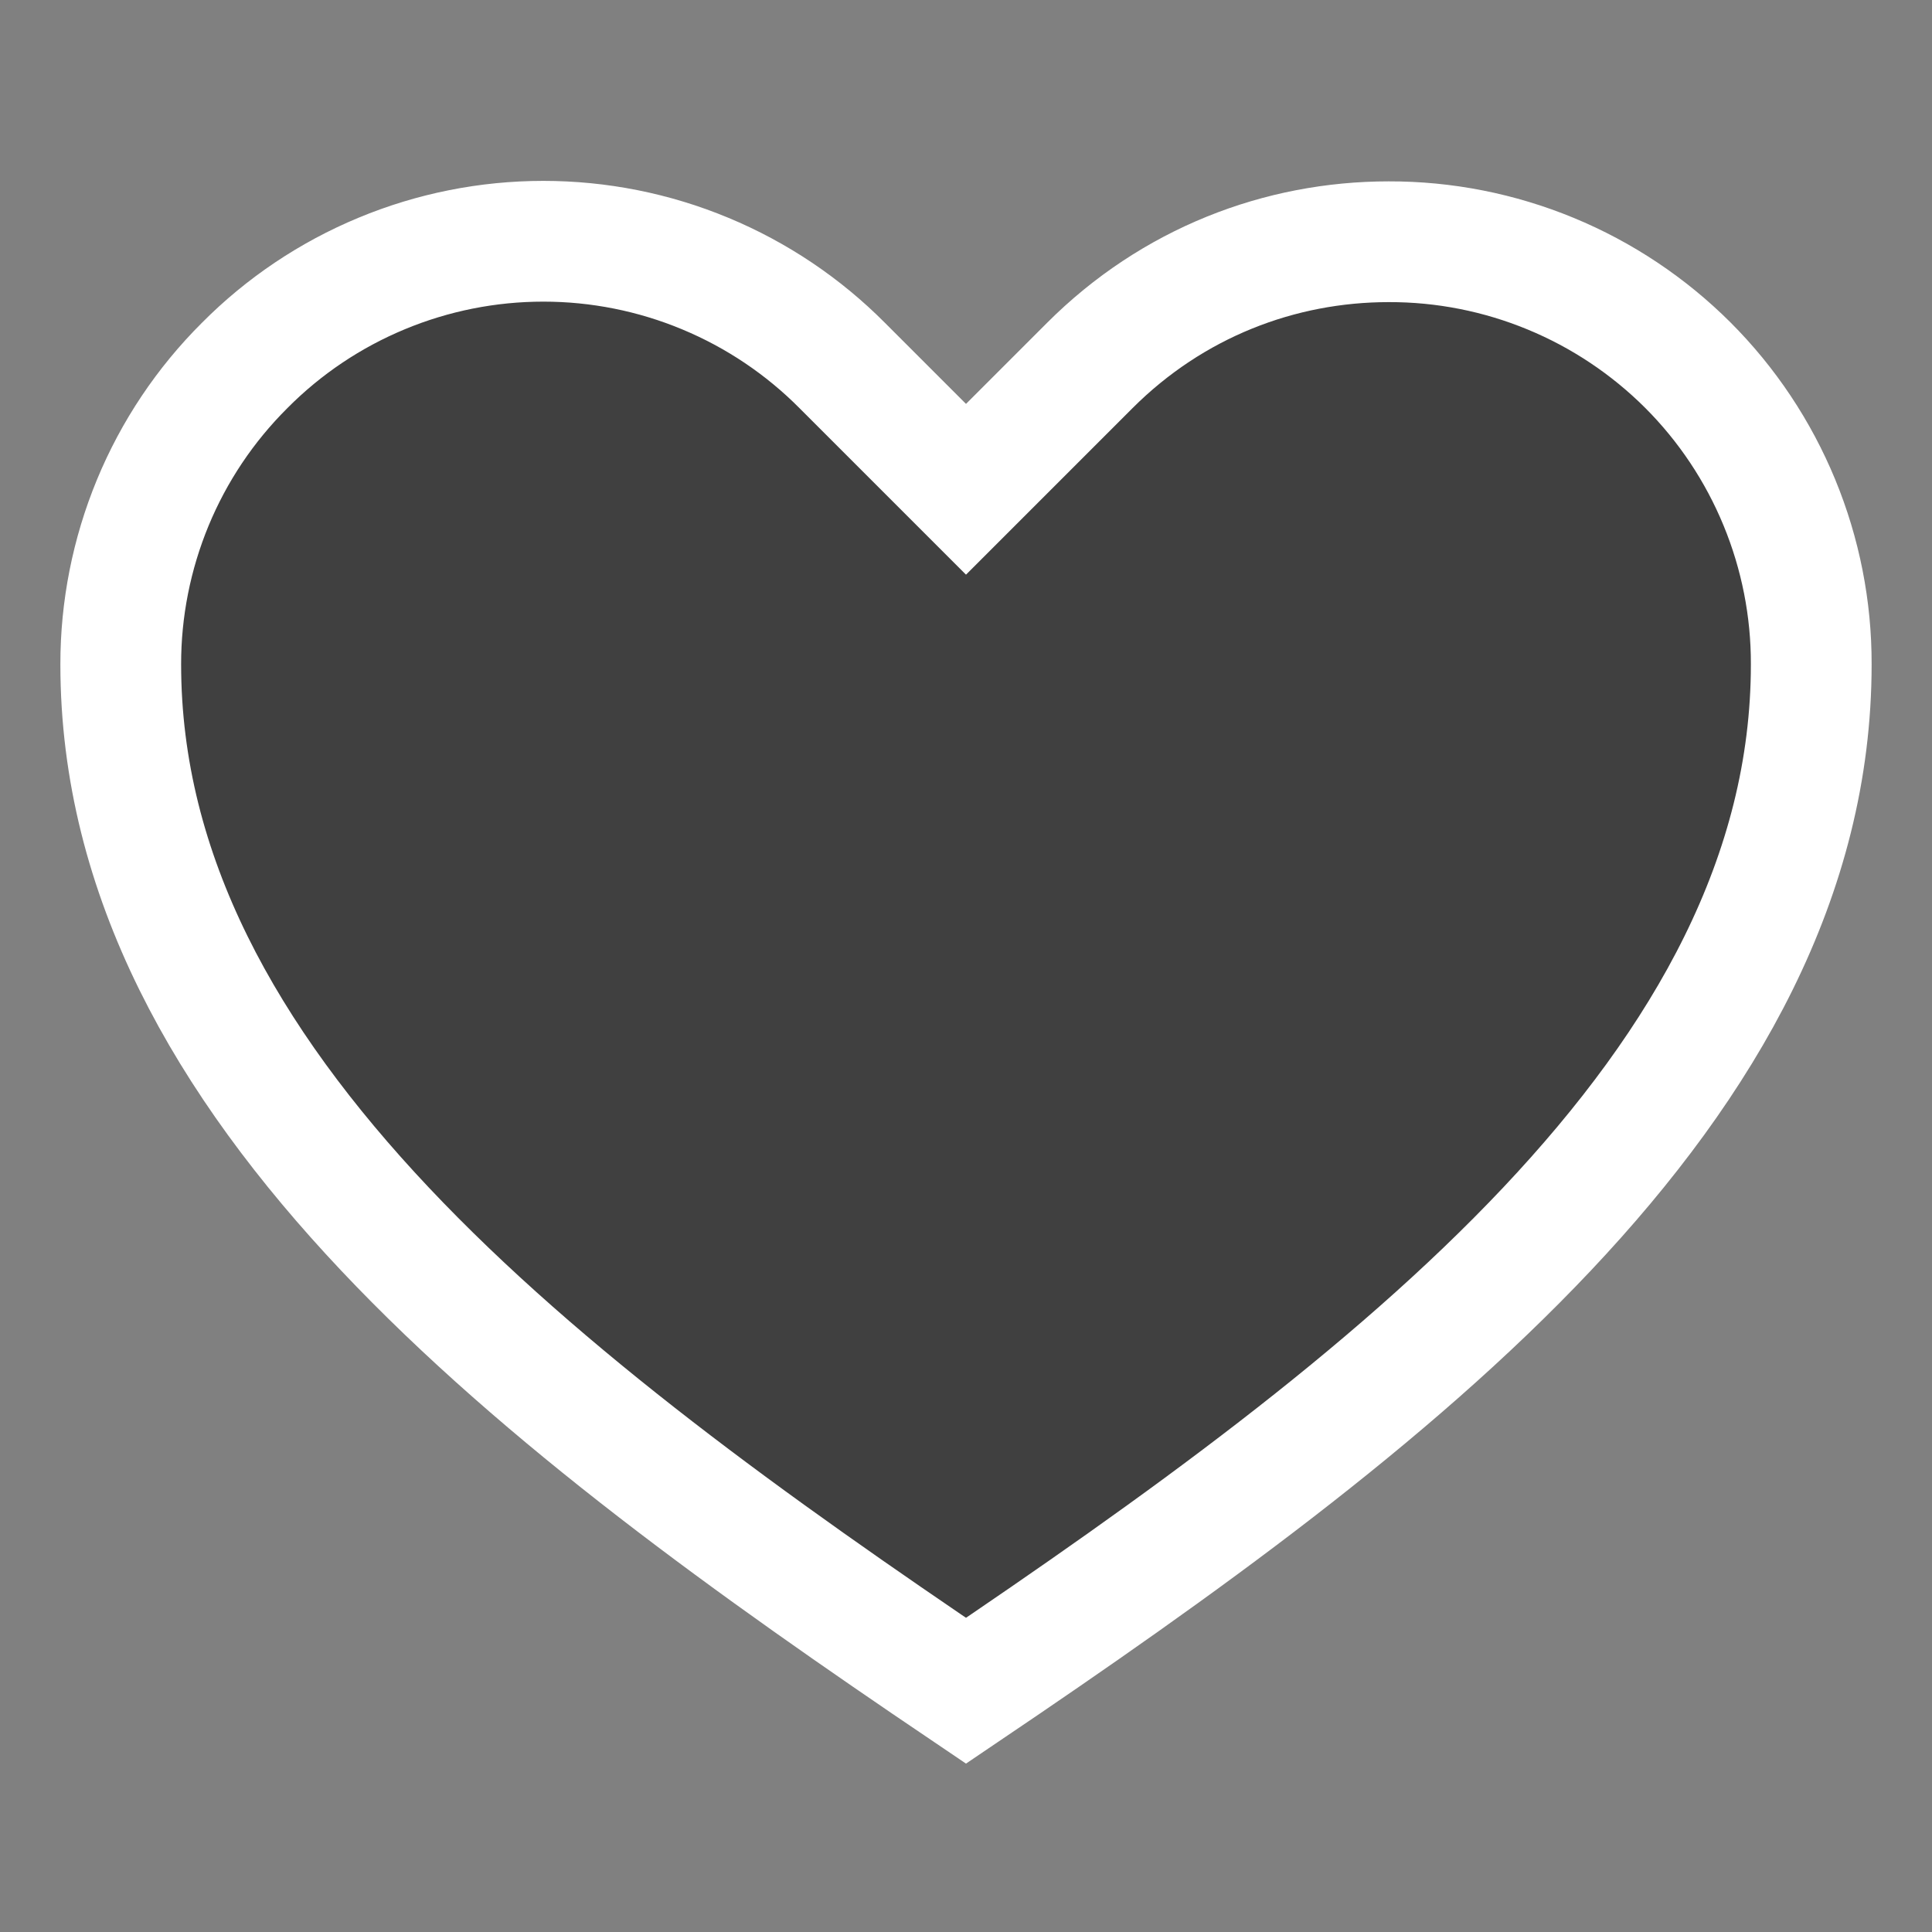 <svg width="24" height="24" viewBox="0 0 24 24" fill="none" xmlns="http://www.w3.org/2000/svg">
<rect x="0" y="0" width="24" height="24" fill="#808080" stroke="none"/>
<path d="M12 21.003C17.25 17.456 22.5 13.503 22.5 8.253C22.502 7.563 22.367 6.88 22.104 6.242C21.841 5.604 21.455 5.024 20.967 4.536C20.479 4.049 19.899 3.662 19.261 3.399C18.624 3.136 17.94 3.001 17.25 3.003C15.9 3.003 14.565 3.513 13.537 4.541L12 6.078L10.463 4.541C9.976 4.051 9.398 3.663 8.76 3.398C8.123 3.133 7.44 2.997 6.75 2.997C6.06 2.997 5.377 3.133 4.74 3.398C4.102 3.663 3.524 4.051 3.038 4.541C2.549 5.028 2.162 5.606 1.898 6.244C1.635 6.881 1.499 7.564 1.5 8.253C1.5 13.503 6.75 17.456 12 21.003Z" fill="black" fill-opacity="0.5" stroke="white" stroke-width="1.5"/>
</svg>
